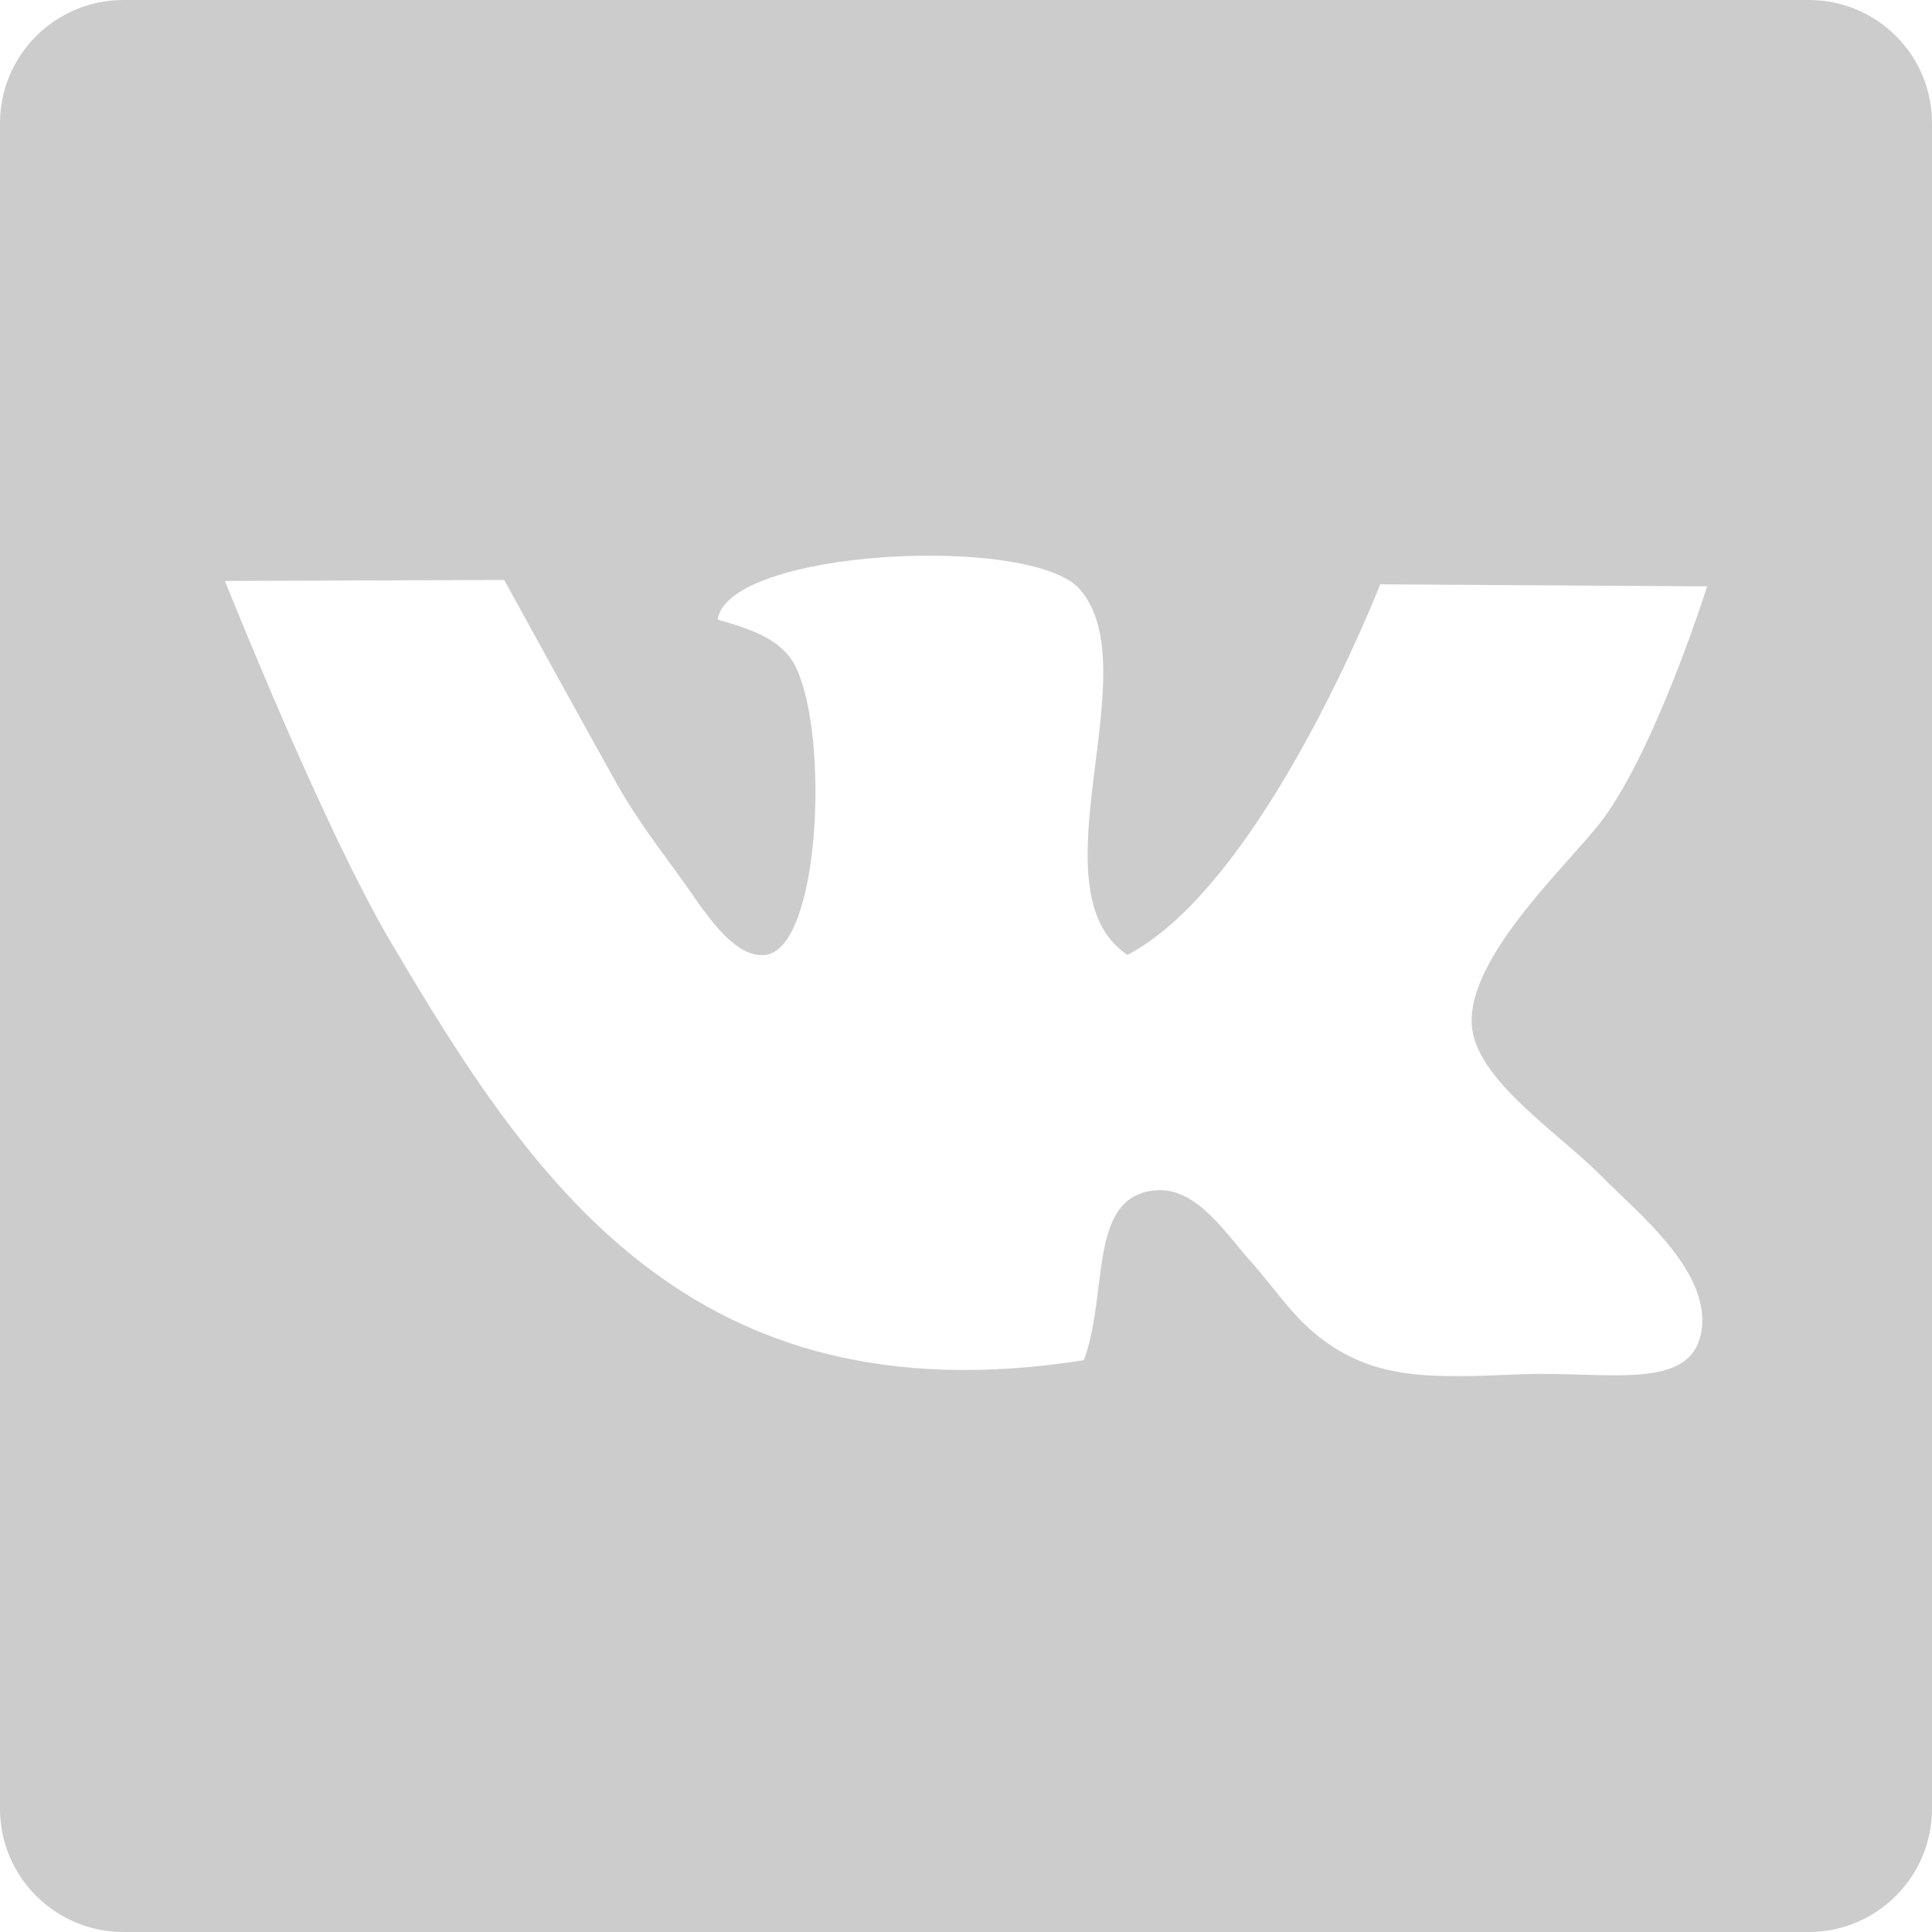 <svg width="32" height="32" viewBox="0 0 32 32" fill="none" xmlns="http://www.w3.org/2000/svg">
<path d="M29.961 0H2.044C0.915 0 0 0.915 0 2.041V29.959C0 31.085 0.915 32 2.044 32H29.959C31.085 32 32 31.085 32 29.959V2.041C32.002 0.912 31.088 0 29.961 0ZM26.544 19.499C27.129 20.095 28.398 21.096 28.168 22.114C27.956 23.049 26.56 22.708 25.205 22.762C23.659 22.828 22.742 22.861 21.811 22.114C21.373 21.759 21.116 21.339 20.696 20.87C20.314 20.445 19.833 19.684 19.178 19.713C18.002 19.772 18.37 21.412 17.952 22.529C11.413 23.559 8.786 19.519 6.47 15.599C5.347 13.7 3.726 9.622 3.726 9.622L8.351 9.606C8.351 9.606 9.834 12.305 10.227 13C10.561 13.592 10.929 14.061 11.309 14.59C11.627 15.028 12.131 15.886 12.682 15.816C13.578 15.701 13.741 12.223 13.185 11.058C12.964 10.586 12.433 10.421 11.885 10.261C12.07 9.091 17.072 8.847 17.88 9.755C19.054 11.074 17.067 14.746 18.675 15.816C20.933 14.633 22.861 9.678 22.861 9.678L28.276 9.712C28.276 9.712 27.43 12.39 26.542 13.578C26.025 14.274 24.309 15.823 24.377 16.972C24.431 17.882 25.826 18.767 26.544 19.499Z" fill="#CCCCCC"/>
</svg>
